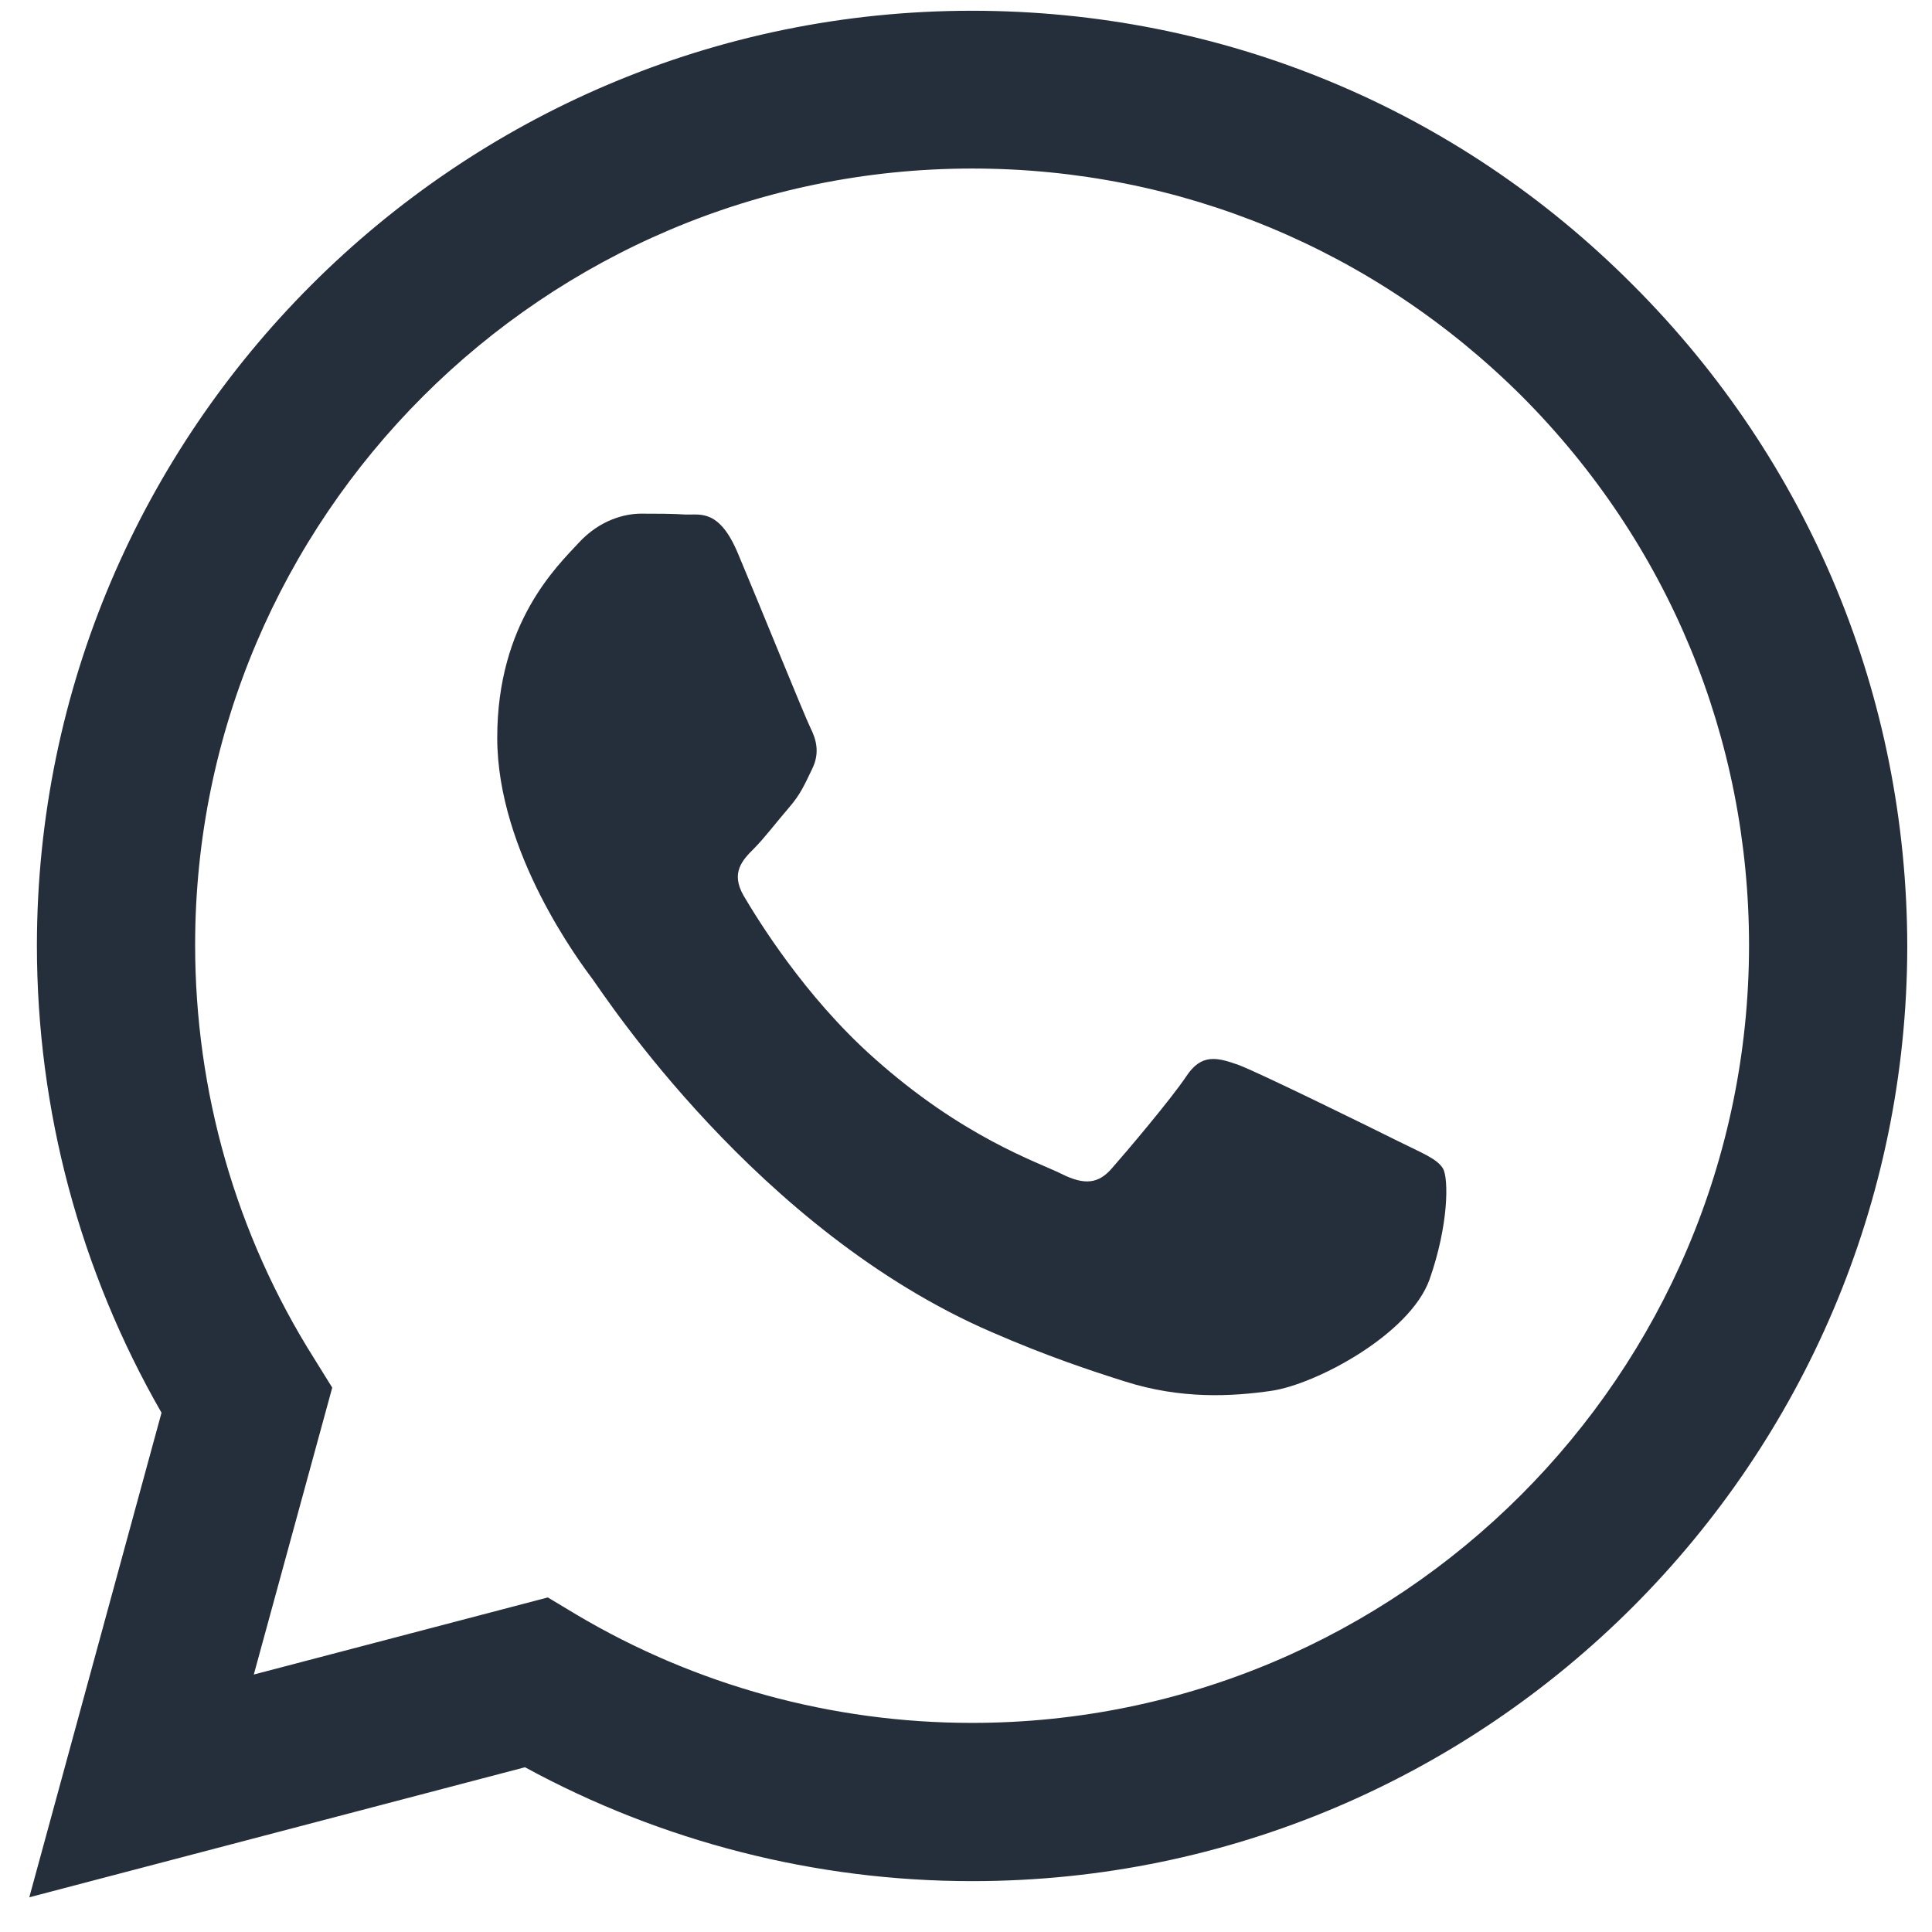 <svg width="30" height="30" viewBox="0 0 30 30" fill="none" xmlns="http://www.w3.org/2000/svg">
<path fill-rule="evenodd" clip-rule="evenodd" d="M25.357 4.426C22.622 1.677 18.975 0.167 15.091 0.167C7.094 0.167 0.58 6.681 0.573 14.678C0.573 17.239 1.241 19.731 2.508 21.937L0.455 29.461L8.152 27.442C10.275 28.598 12.662 29.21 15.091 29.21H15.098C23.095 29.21 29.609 22.696 29.616 14.692C29.609 10.815 28.099 7.169 25.357 4.426ZM15.091 26.753C12.919 26.753 10.797 26.169 8.946 25.069L8.507 24.805L3.941 26.002L5.159 21.547L4.874 21.088C3.663 19.167 3.03 16.947 3.03 14.671C3.03 8.032 8.444 2.617 15.098 2.617C18.32 2.617 21.348 3.877 23.631 6.152C25.907 8.435 27.159 11.463 27.159 14.685C27.152 21.346 21.738 26.753 15.091 26.753ZM21.71 17.72C21.348 17.539 19.566 16.662 19.232 16.536C18.898 16.418 18.654 16.355 18.418 16.717C18.174 17.079 17.478 17.901 17.269 18.137C17.061 18.381 16.845 18.409 16.483 18.228C16.121 18.047 14.952 17.664 13.567 16.425C12.488 15.465 11.764 14.274 11.549 13.912C11.34 13.551 11.528 13.356 11.709 13.175C11.869 13.015 12.07 12.75 12.251 12.541C12.432 12.333 12.495 12.18 12.613 11.936C12.732 11.692 12.676 11.484 12.585 11.303C12.495 11.122 11.771 9.333 11.465 8.609C11.173 7.899 10.873 7.997 10.651 7.99C10.442 7.976 10.198 7.976 9.955 7.976C9.711 7.976 9.321 8.066 8.987 8.428C8.653 8.79 7.721 9.667 7.721 11.456C7.721 13.244 9.022 14.963 9.203 15.207C9.384 15.451 11.757 19.111 15.397 20.684C16.26 21.06 16.935 21.283 17.464 21.45C18.334 21.728 19.121 21.687 19.747 21.596C20.443 21.492 21.891 20.719 22.197 19.87C22.496 19.021 22.496 18.297 22.406 18.144C22.315 17.991 22.072 17.901 21.71 17.72Z" fill="#252F3C"/>
</svg>
